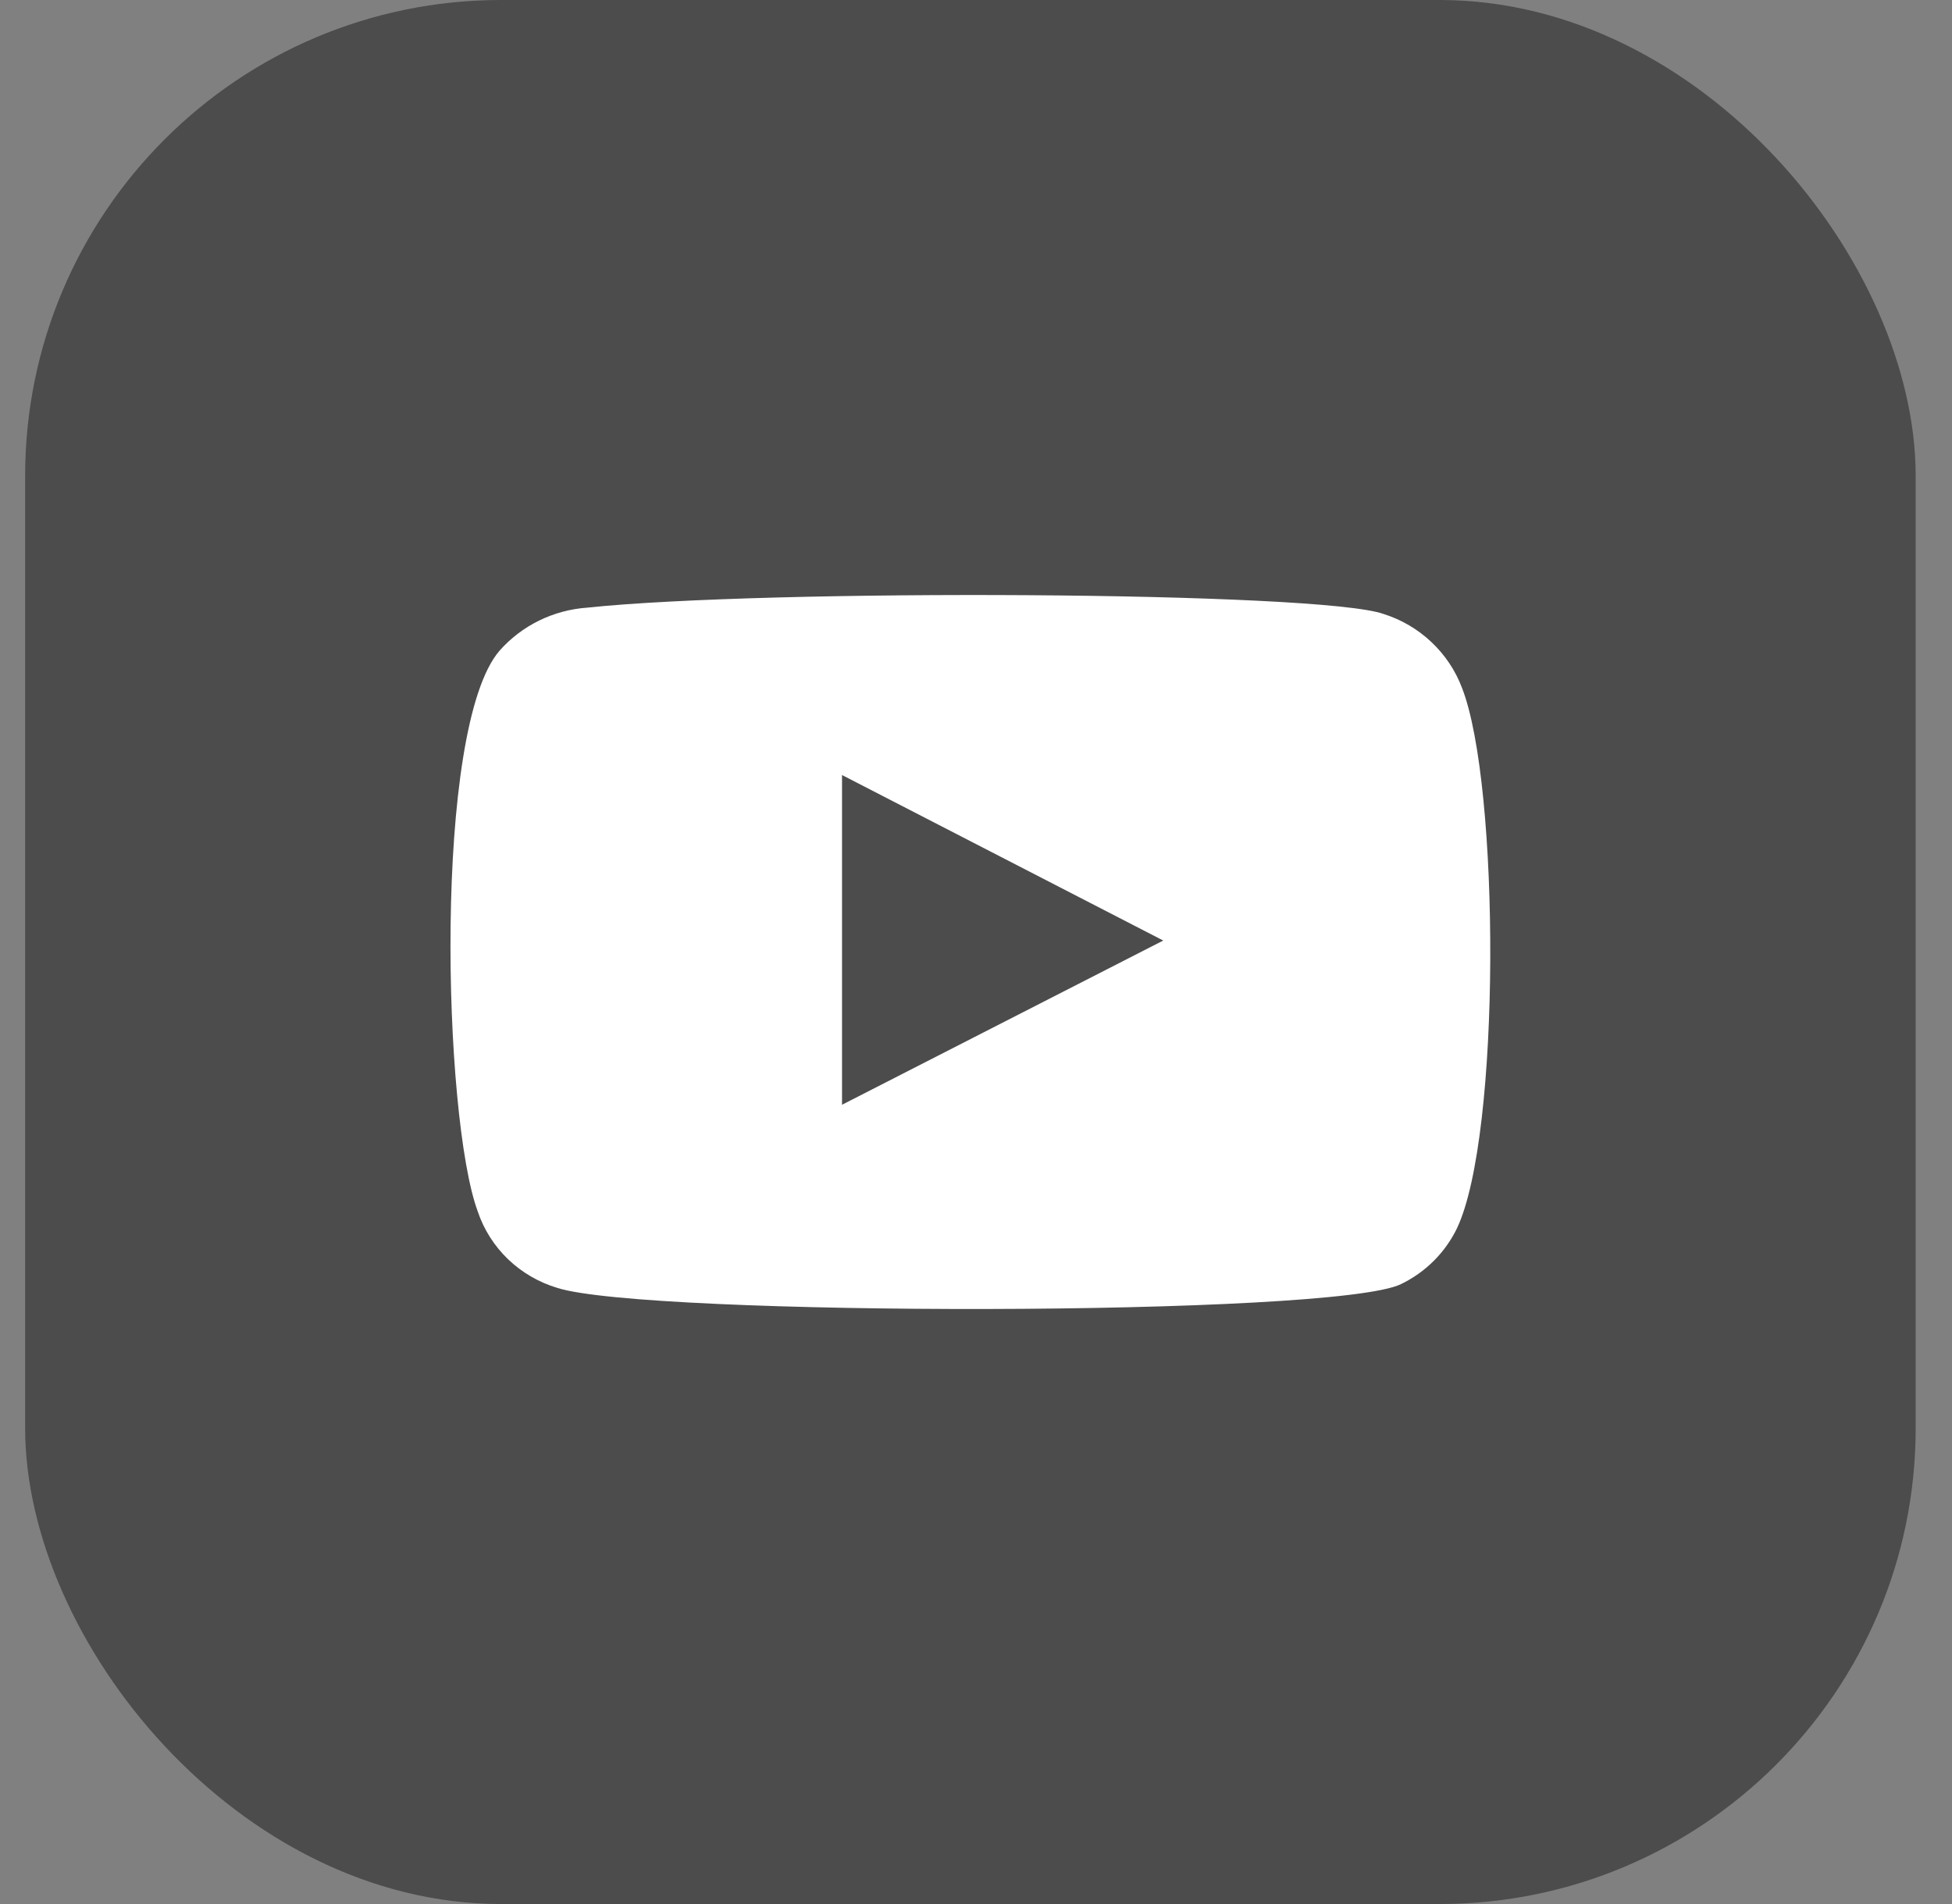 <svg width="41" height="40" viewBox="0 0 41 40" fill="none" xmlns="http://www.w3.org/2000/svg">
<rect x="0" y="0" width="41" height="40" fill="#808080" stroke="none"/>
<rect x="0.528" width="39.709" height="40" rx="10" fill="black" fill-opacity="0.41"/>
<path fill-rule="evenodd" clip-rule="evenodd" d="M11.708 27.057C11.319 26.941 10.963 26.734 10.672 26.455C10.381 26.175 10.162 25.831 10.035 25.451C9.306 23.487 9.09 15.287 10.494 13.668C10.961 13.141 11.62 12.817 12.329 12.766C16.094 12.368 27.726 12.421 29.062 12.899C29.438 13.018 29.781 13.22 30.066 13.489C30.351 13.758 30.571 14.087 30.708 14.451C31.504 16.481 31.531 23.859 30.6 25.809C30.353 26.317 29.94 26.729 29.426 26.977C28.023 27.667 13.57 27.654 11.708 27.057V27.057ZM17.686 23.209L24.433 19.759L17.686 16.282V23.209Z" fill="white"/>
</svg>
